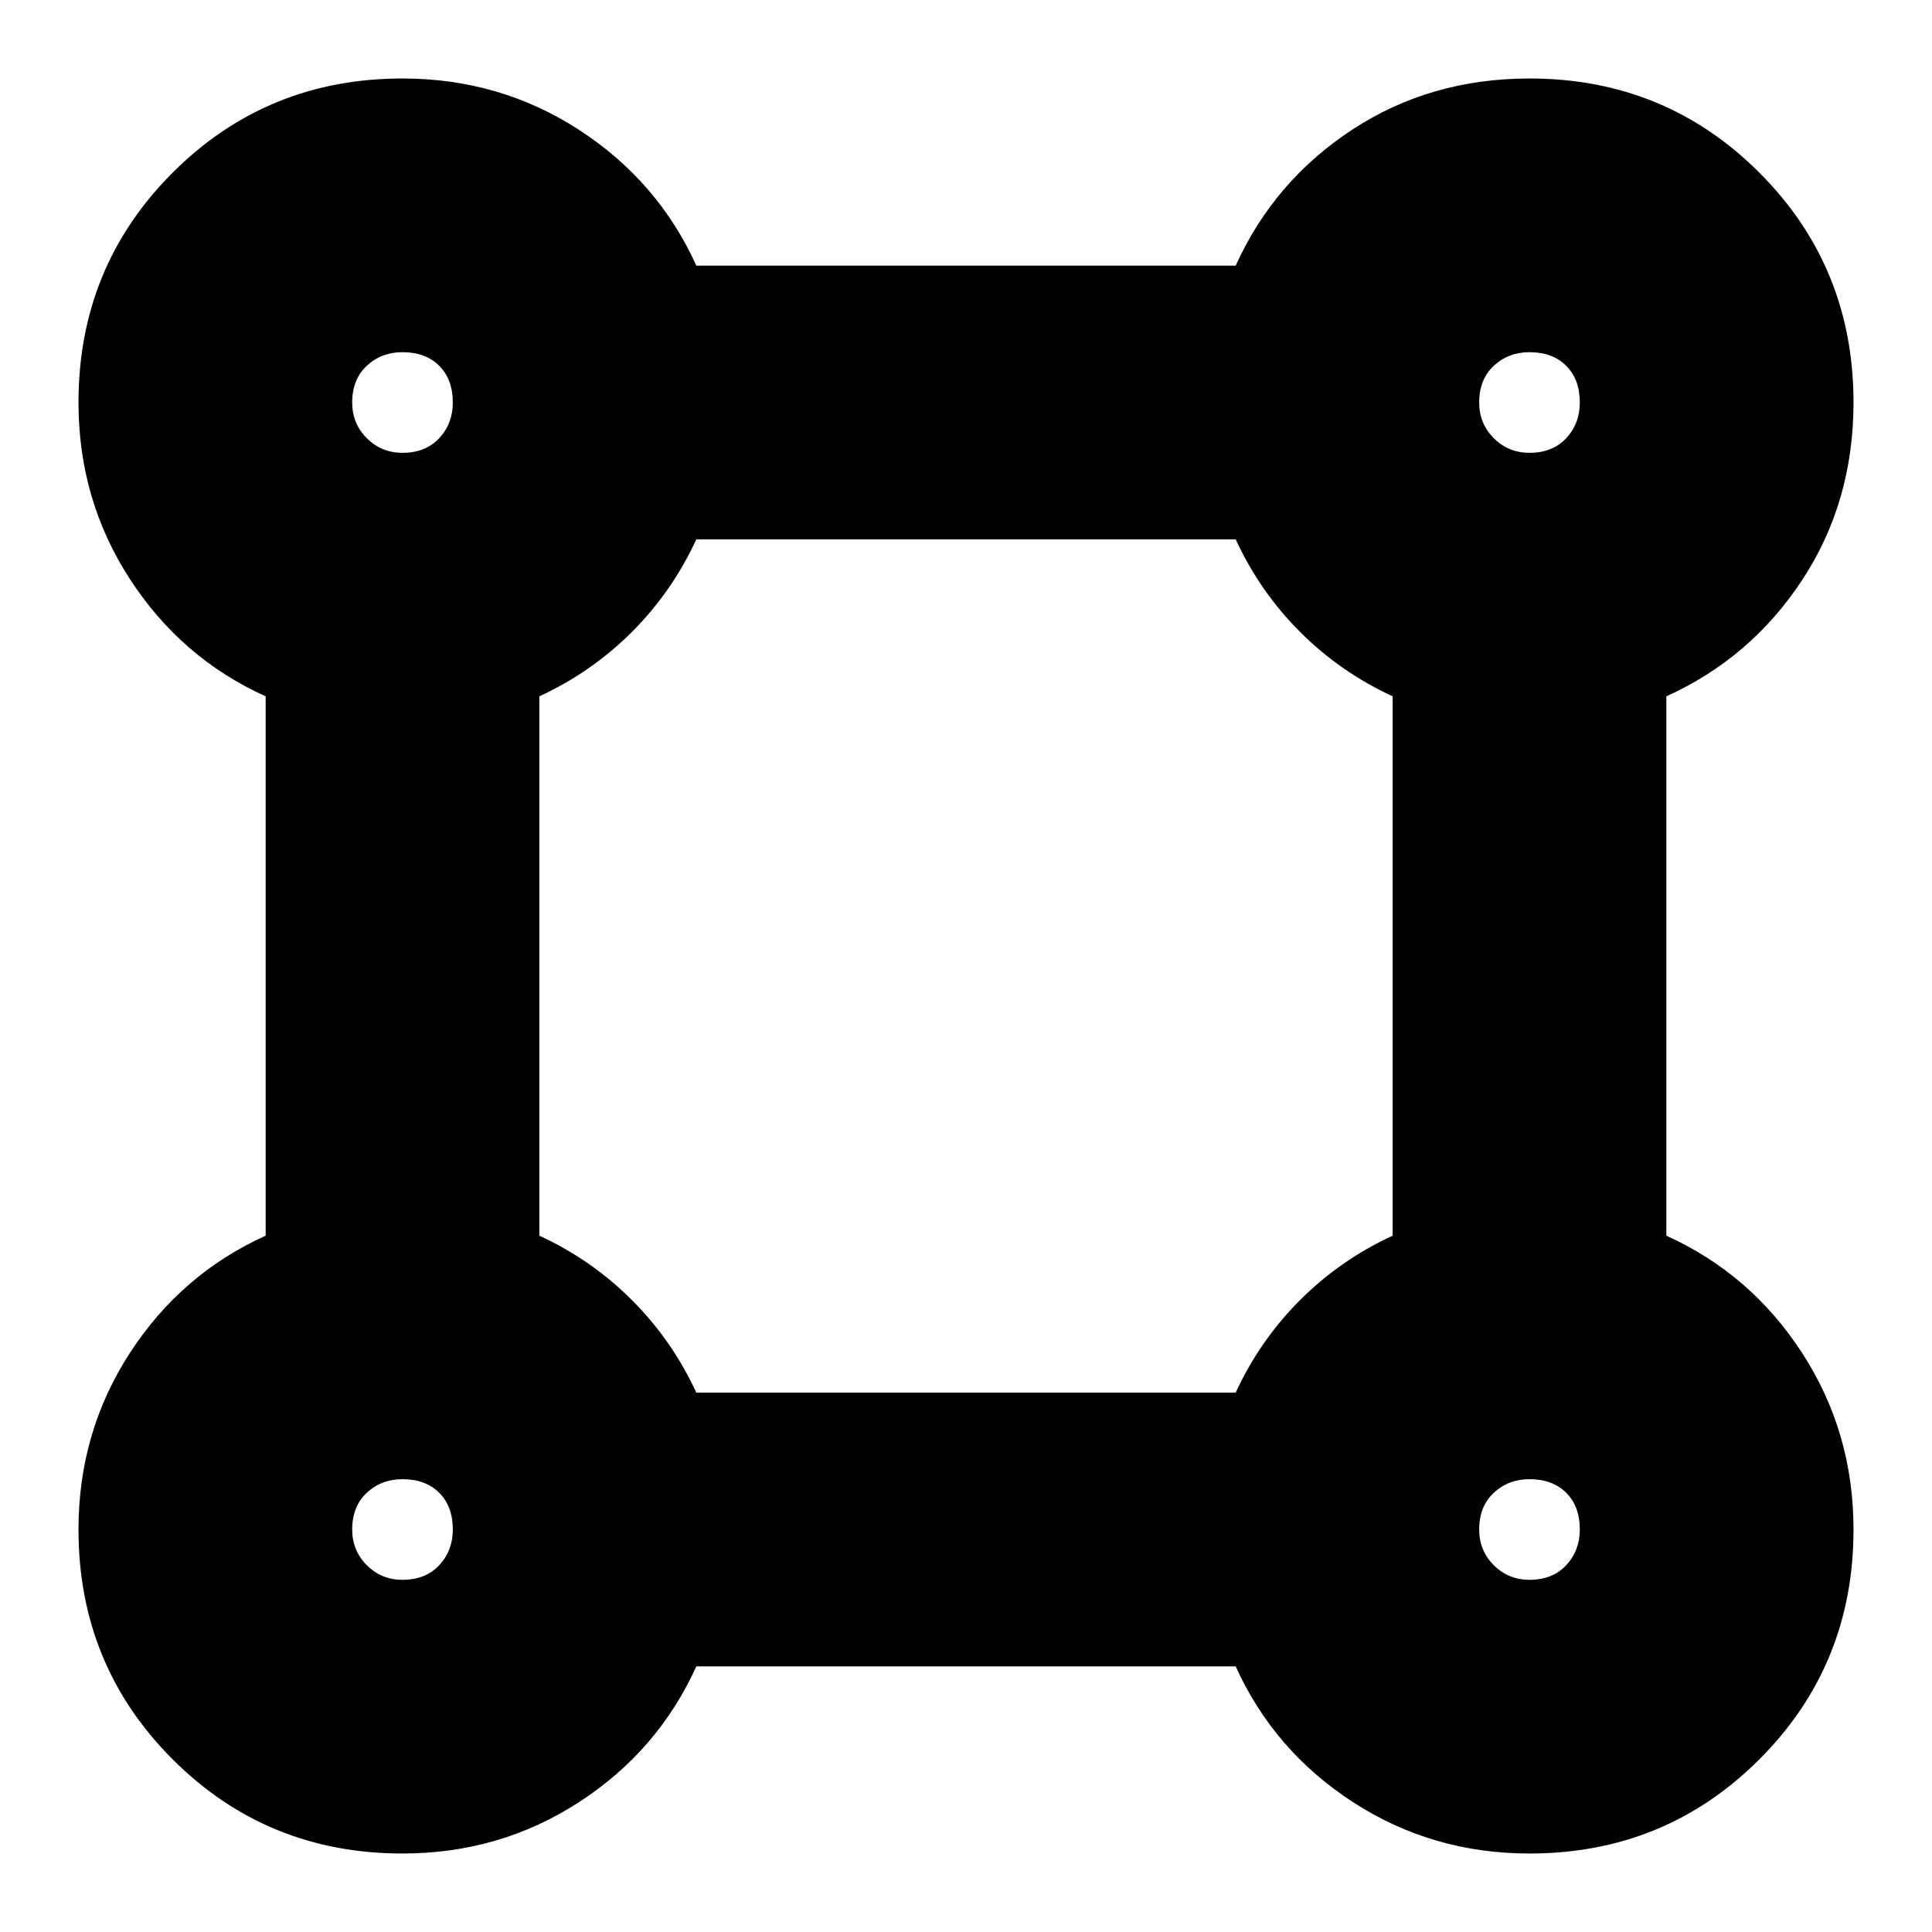 <svg xmlns="http://www.w3.org/2000/svg" height="24" viewBox="0 -960 960 960" width="24"><path d="M200-39q-67.42 0-114.21-46.79Q39-132.58 39-200q0-48.34 25.5-87.67T132-346v-268q-42-19-67.5-58.33T39-760q0-67.42 46.79-114.21Q132.58-921 200-921q48.34 0 87.67 25.5T346-828h268q19-42 57.81-67.5T760-921q67.42 0 114.21 46.79Q921-827.42 921-760q0 49.38-25.5 88.19Q870-633 828-614v268q42 19 67.5 58.33T921-200q0 67.42-46.79 114.21Q827.42-39 760-39q-48.34 0-87.67-25.5T614-132H346q-19 42-58.33 67.5T200-39Zm0-696q11.48 0 18.24-7.26Q225-749.53 225-760q0-11.47-6.76-18.24Q211.48-785 200-785q-10.48 0-17.74 6.76Q175-771.47 175-760q0 10.47 7.26 17.74Q189.52-735 200-735Zm560 0q11.47 0 18.24-7.26Q785-749.53 785-760q0-11.47-6.76-18.24Q771.47-785 760-785q-10.47 0-17.74 6.76Q735-771.47 735-760q0 10.47 7.26 17.74Q749.53-735 760-735ZM346-268h268q12-26 32-46t46-32v-268q-26-12-46-32t-32-46H346q-12 26-32 46t-46 32v268q26 12 46 32t32 46Zm414 93q11.47 0 18.24-7.26Q785-189.52 785-200q0-11.48-6.76-18.24Q771.47-225 760-225q-10.47 0-17.74 6.76Q735-211.48 735-200q0 10.48 7.26 17.74Q749.53-175 760-175Zm-560 0q11.48 0 18.24-7.26Q225-189.52 225-200q0-11.48-6.76-18.24Q211.48-225 200-225q-10.48 0-17.74 6.76Q175-211.48 175-200q0 10.48 7.26 17.74Q189.52-175 200-175Zm0-585Zm560 0Zm0 560Zm-560 0Z"/></svg>